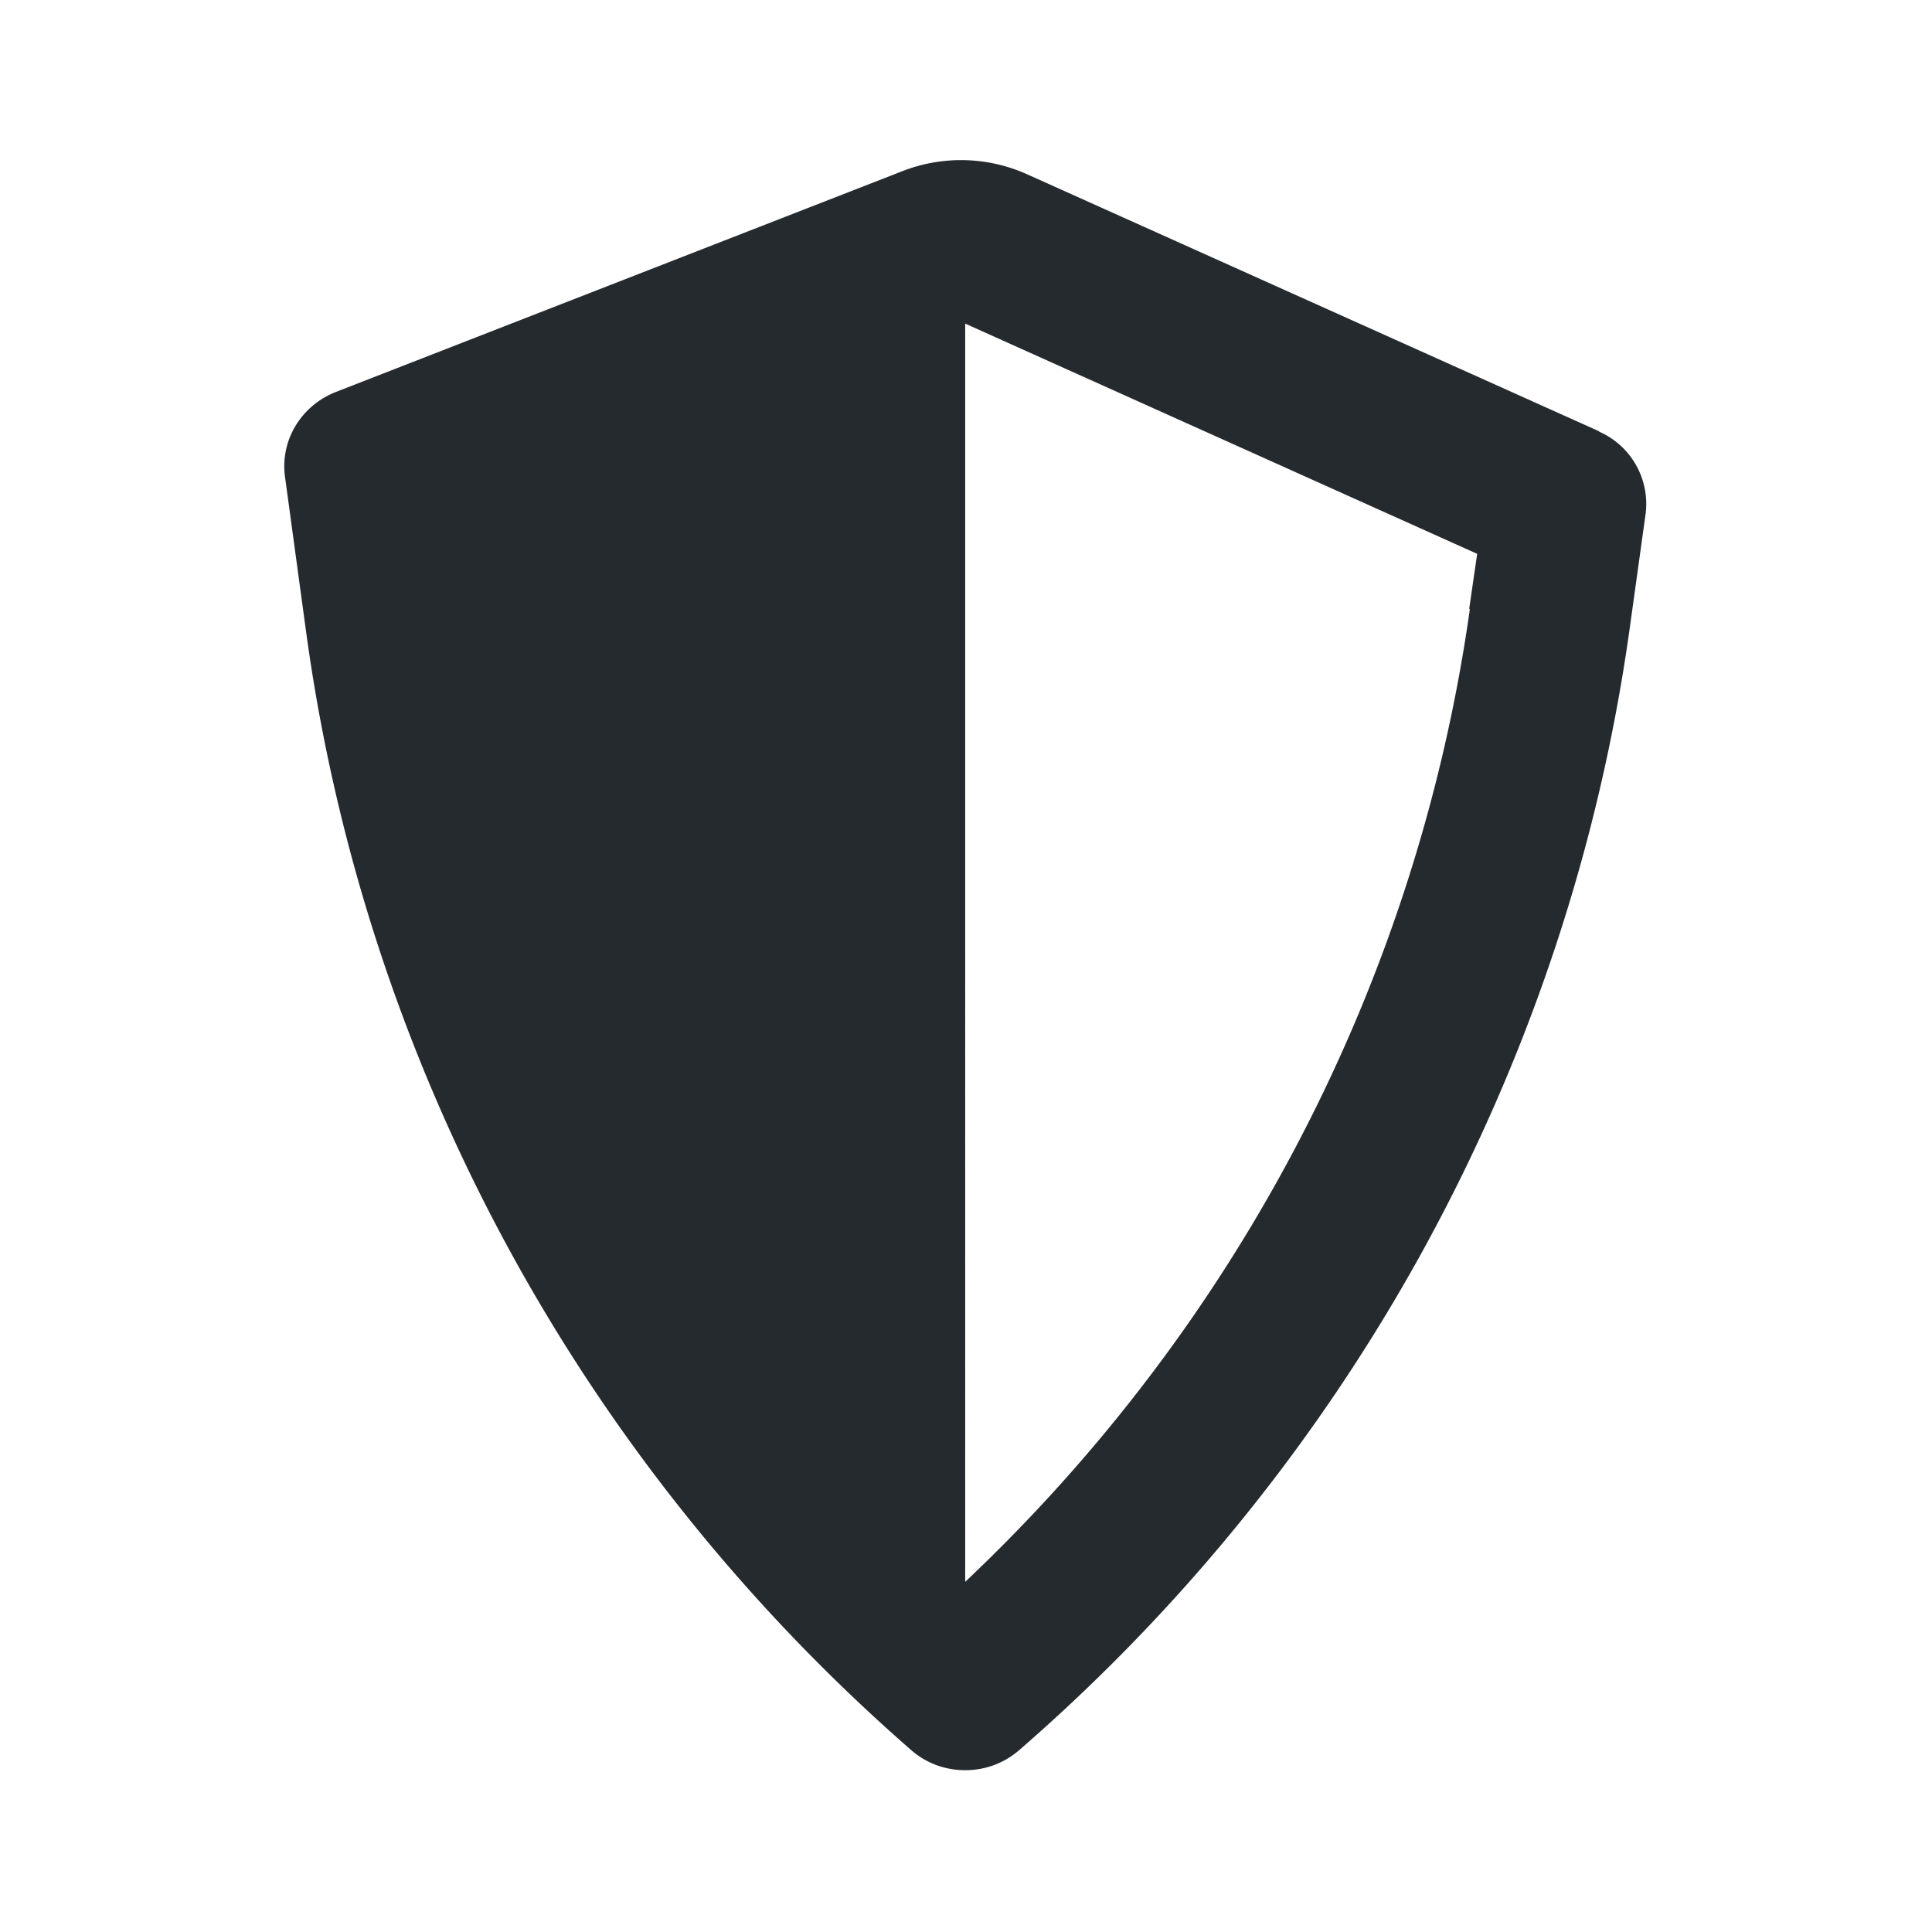 <svg xmlns="http://www.w3.org/2000/svg" width="24" height="24" fill="currentColor" viewBox="0 0 24 24">
  <path fill="#252a2e" fill-rule="evenodd" d="m19.87 5.36-7.1-3.19a2.001 2.001 0 0 0-1.57-.04L4.17 4.87c-.43.17-.69.6-.63 1.05l.26 1.91c.73 5.39 3.41 10.33 7.53 13.92.19.16.42.24.66.24s.47-.08.66-.24c4.13-3.58 6.83-8.52 7.59-13.91l.2-1.44a.98.98 0 0 0-.58-1.04Zm-1.61 2.2c-.65 4.62-2.87 8.88-6.27 12.09V4.02l6.36 2.86-.1.69Z"/>
</svg>
